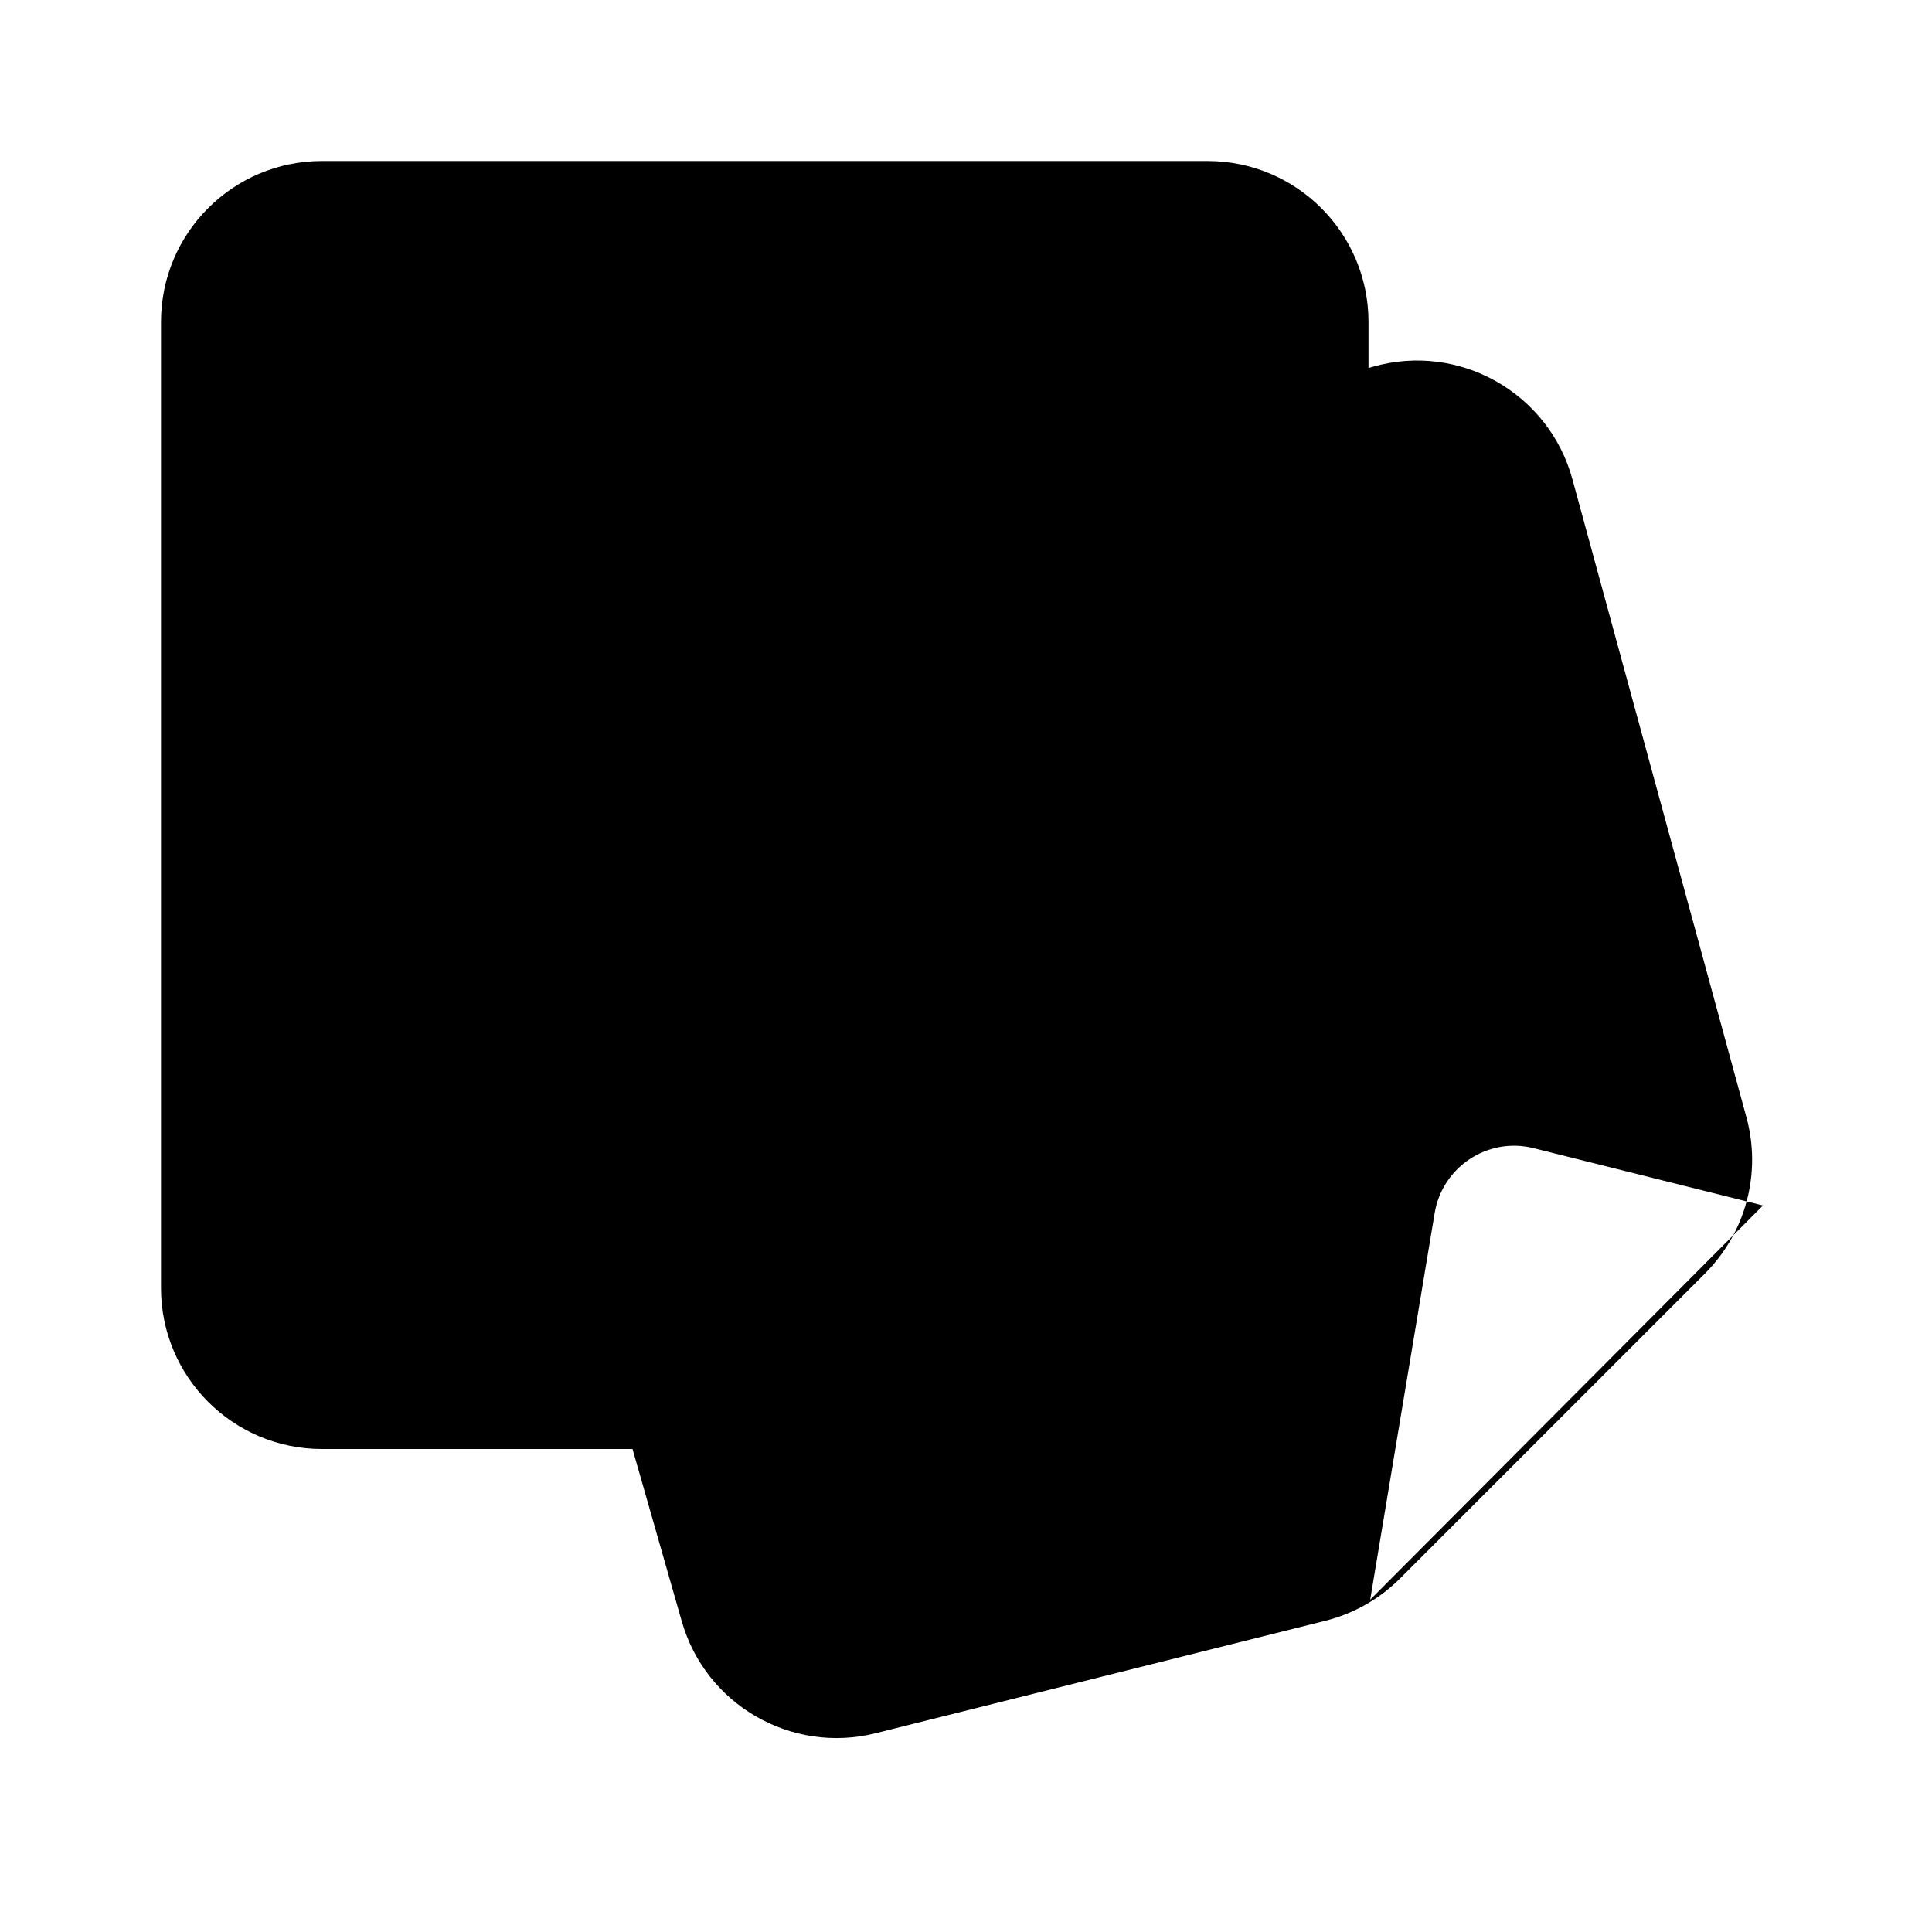 <svg viewBox="0 0 24 24" xmlns="http://www.w3.org/2000/svg"><path d="M21.9 14.975L19.051 14.263C18.485 14.121 17.918 14.493 17.822 15.069L17.021 19.872M16.463 20.134L10.877 21.531C9.83 21.792 8.765 21.177 8.469 20.14L5.549 9.923C5.246 8.861 5.861 7.754 6.923 7.451L17.054 4.556C18.125 4.25 19.239 4.878 19.533 5.953L21.695 13.88C21.884 14.573 21.687 15.313 21.179 15.821L17.392 19.608C17.135 19.865 16.814 20.046 16.463 20.134Z"/><path d="M8 18H4C2.895 18 2 17.105 2 16V4C2 2.895 2.895 2 4 2H15C16.105 2 17 2.895 17 4V5"/></svg>